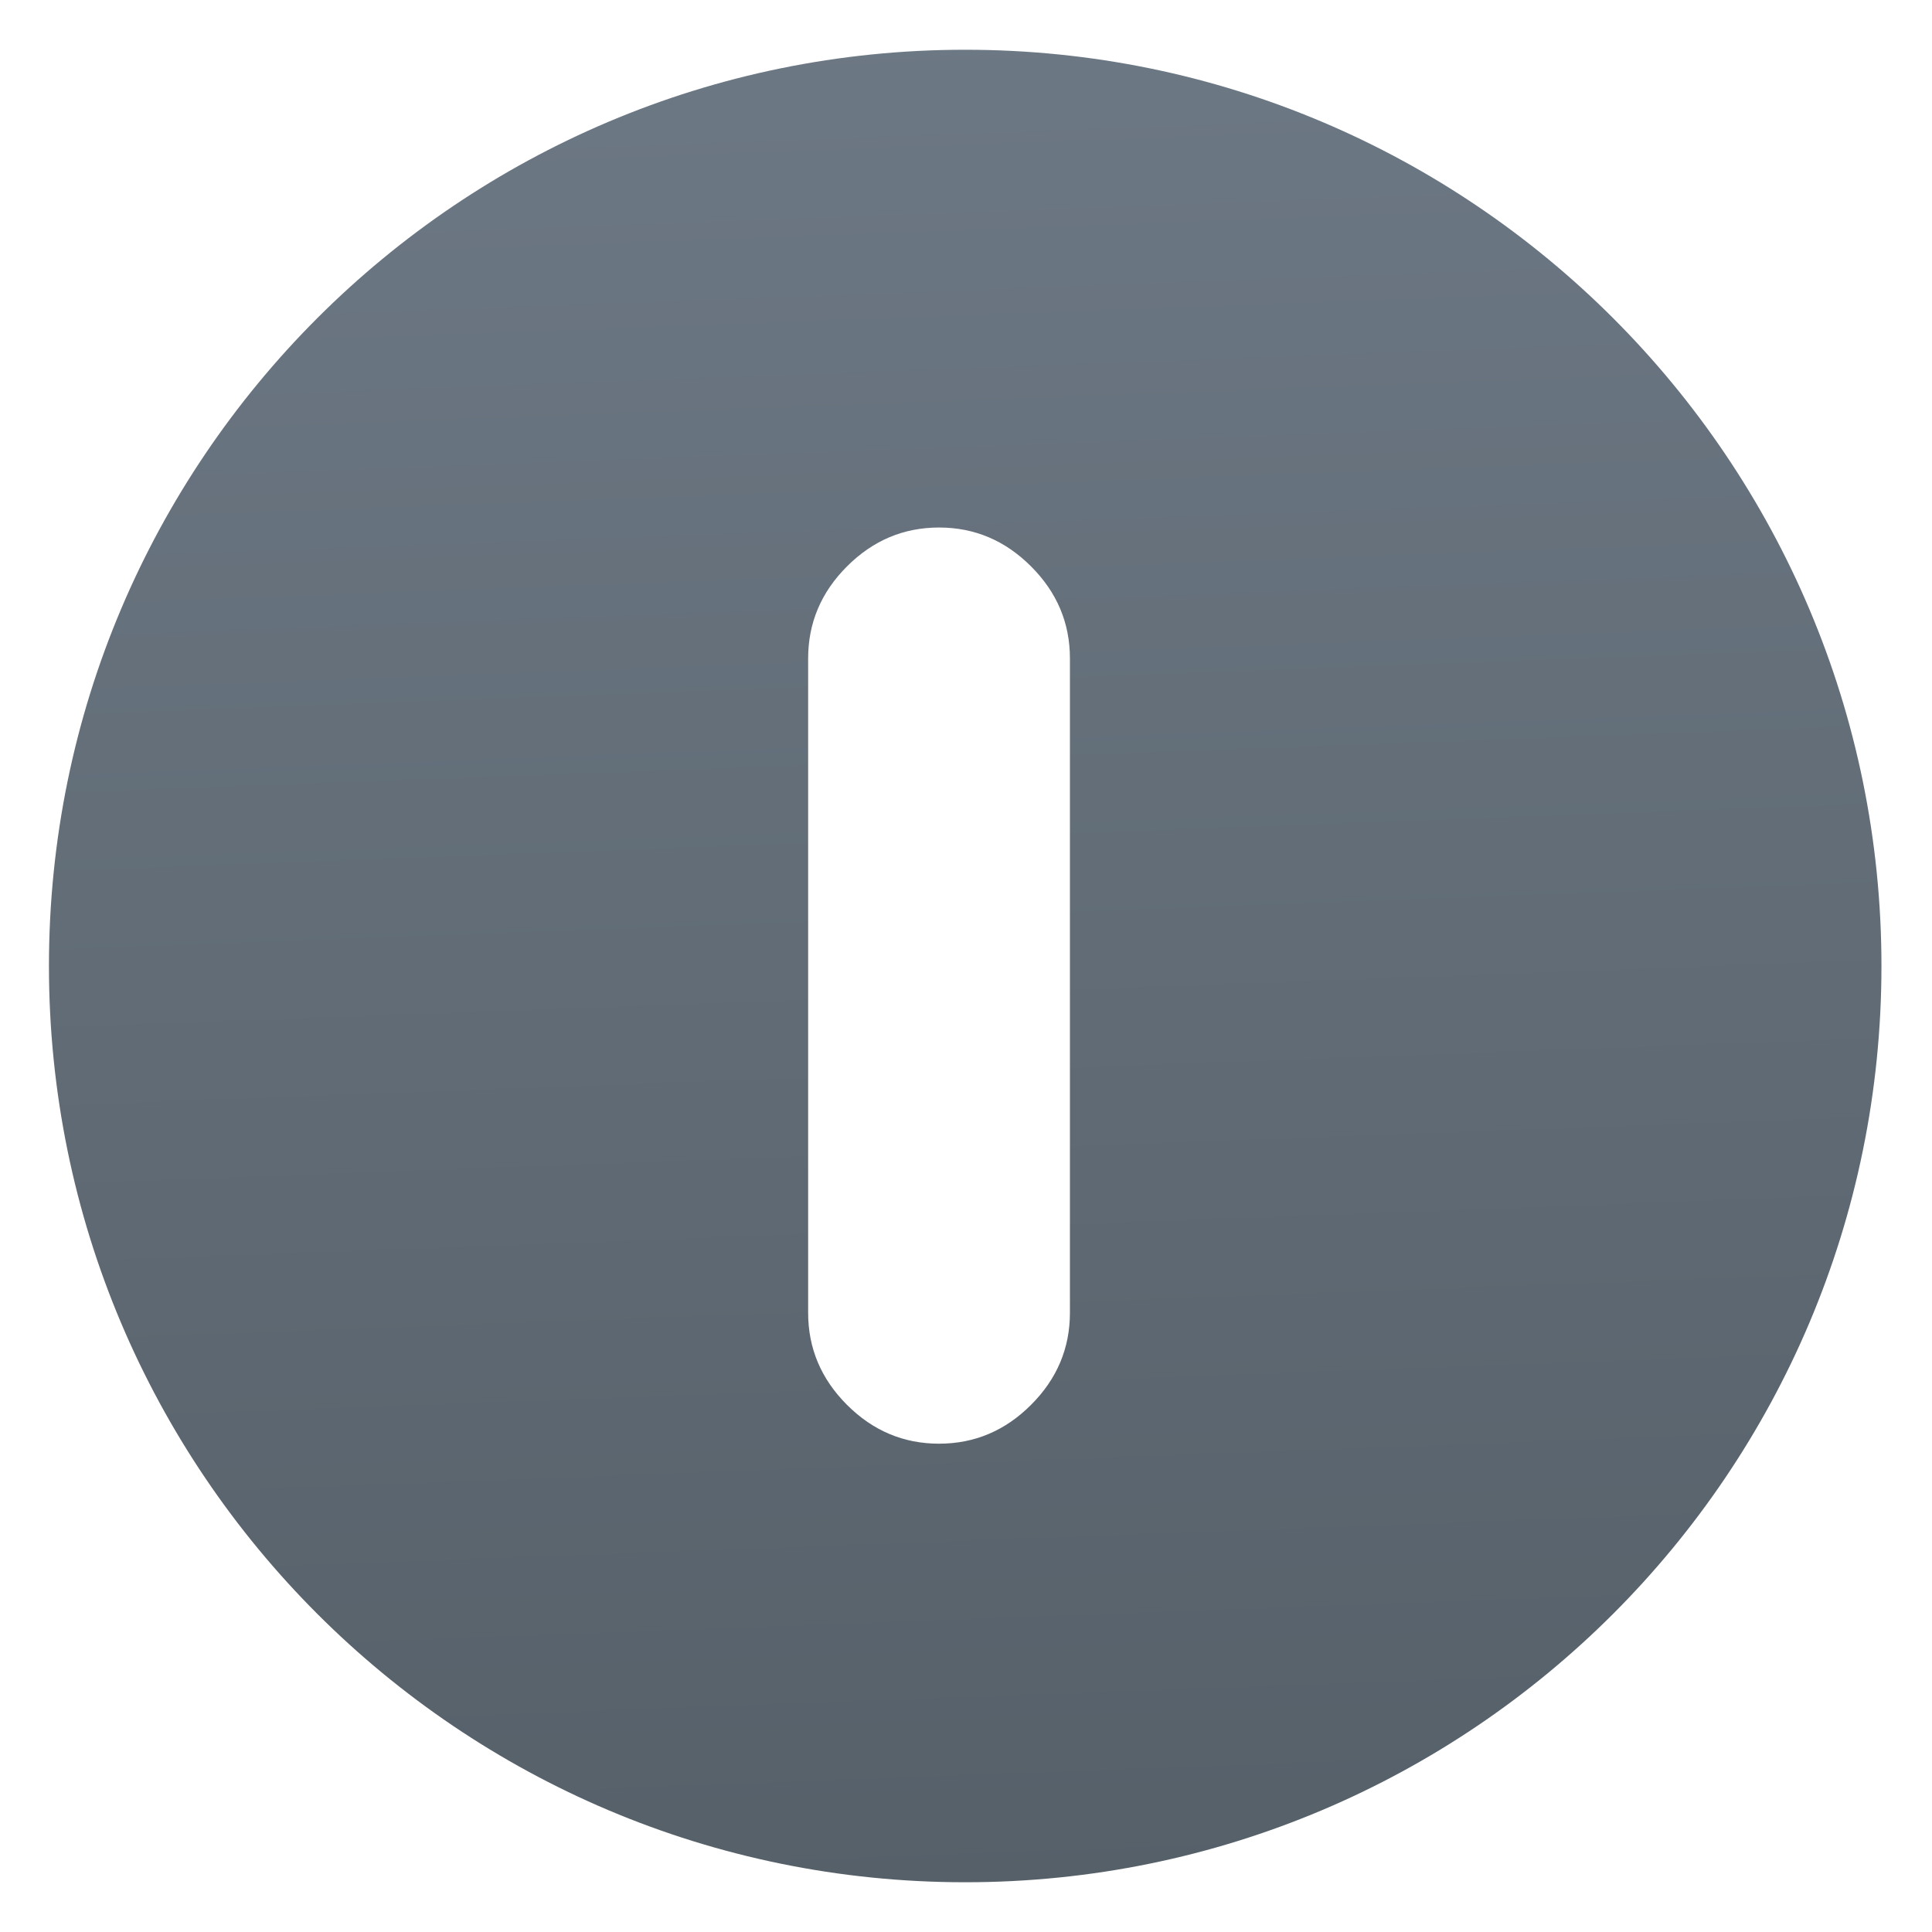 <svg clip-rule="evenodd" fill-rule="evenodd" stroke-linejoin="round" stroke-miterlimit="2" viewBox="0 0 48 48" xmlns="http://www.w3.org/2000/svg">
 <linearGradient id="a" x2="1" gradientTransform="matrix(-1.277 -47.38 47.38 -1.277 24.619 47.402)" gradientUnits="userSpaceOnUse">
  <stop stop-color="#566069" offset="0"/>
  <stop stop-color="#6c7884" offset="1"/>
 </linearGradient>
 <path d="m23.33 35.868c.88 0 1.643-.321 2.286-.965.644-.643.966-1.406.966-2.286v-16.259c0-.881-.322-1.643-.966-2.286-.643-.644-1.405-.966-2.286-.966s-1.643.322-2.287.966c-.643.643-.965 1.405-.965 2.286v16.259c0 .88.322 1.643.965 2.286.644.644 1.406.965 2.287.965zm23.414-11.868c0 12.572-10.191 22.764-22.764 22.764-12.572 0-22.764-10.192-22.764-22.764s10.192-22.764 22.764-22.764c12.573 0 22.764 10.192 22.764 22.764z" fill="url(#a)" fill-rule="nonzero"/>
</svg>
